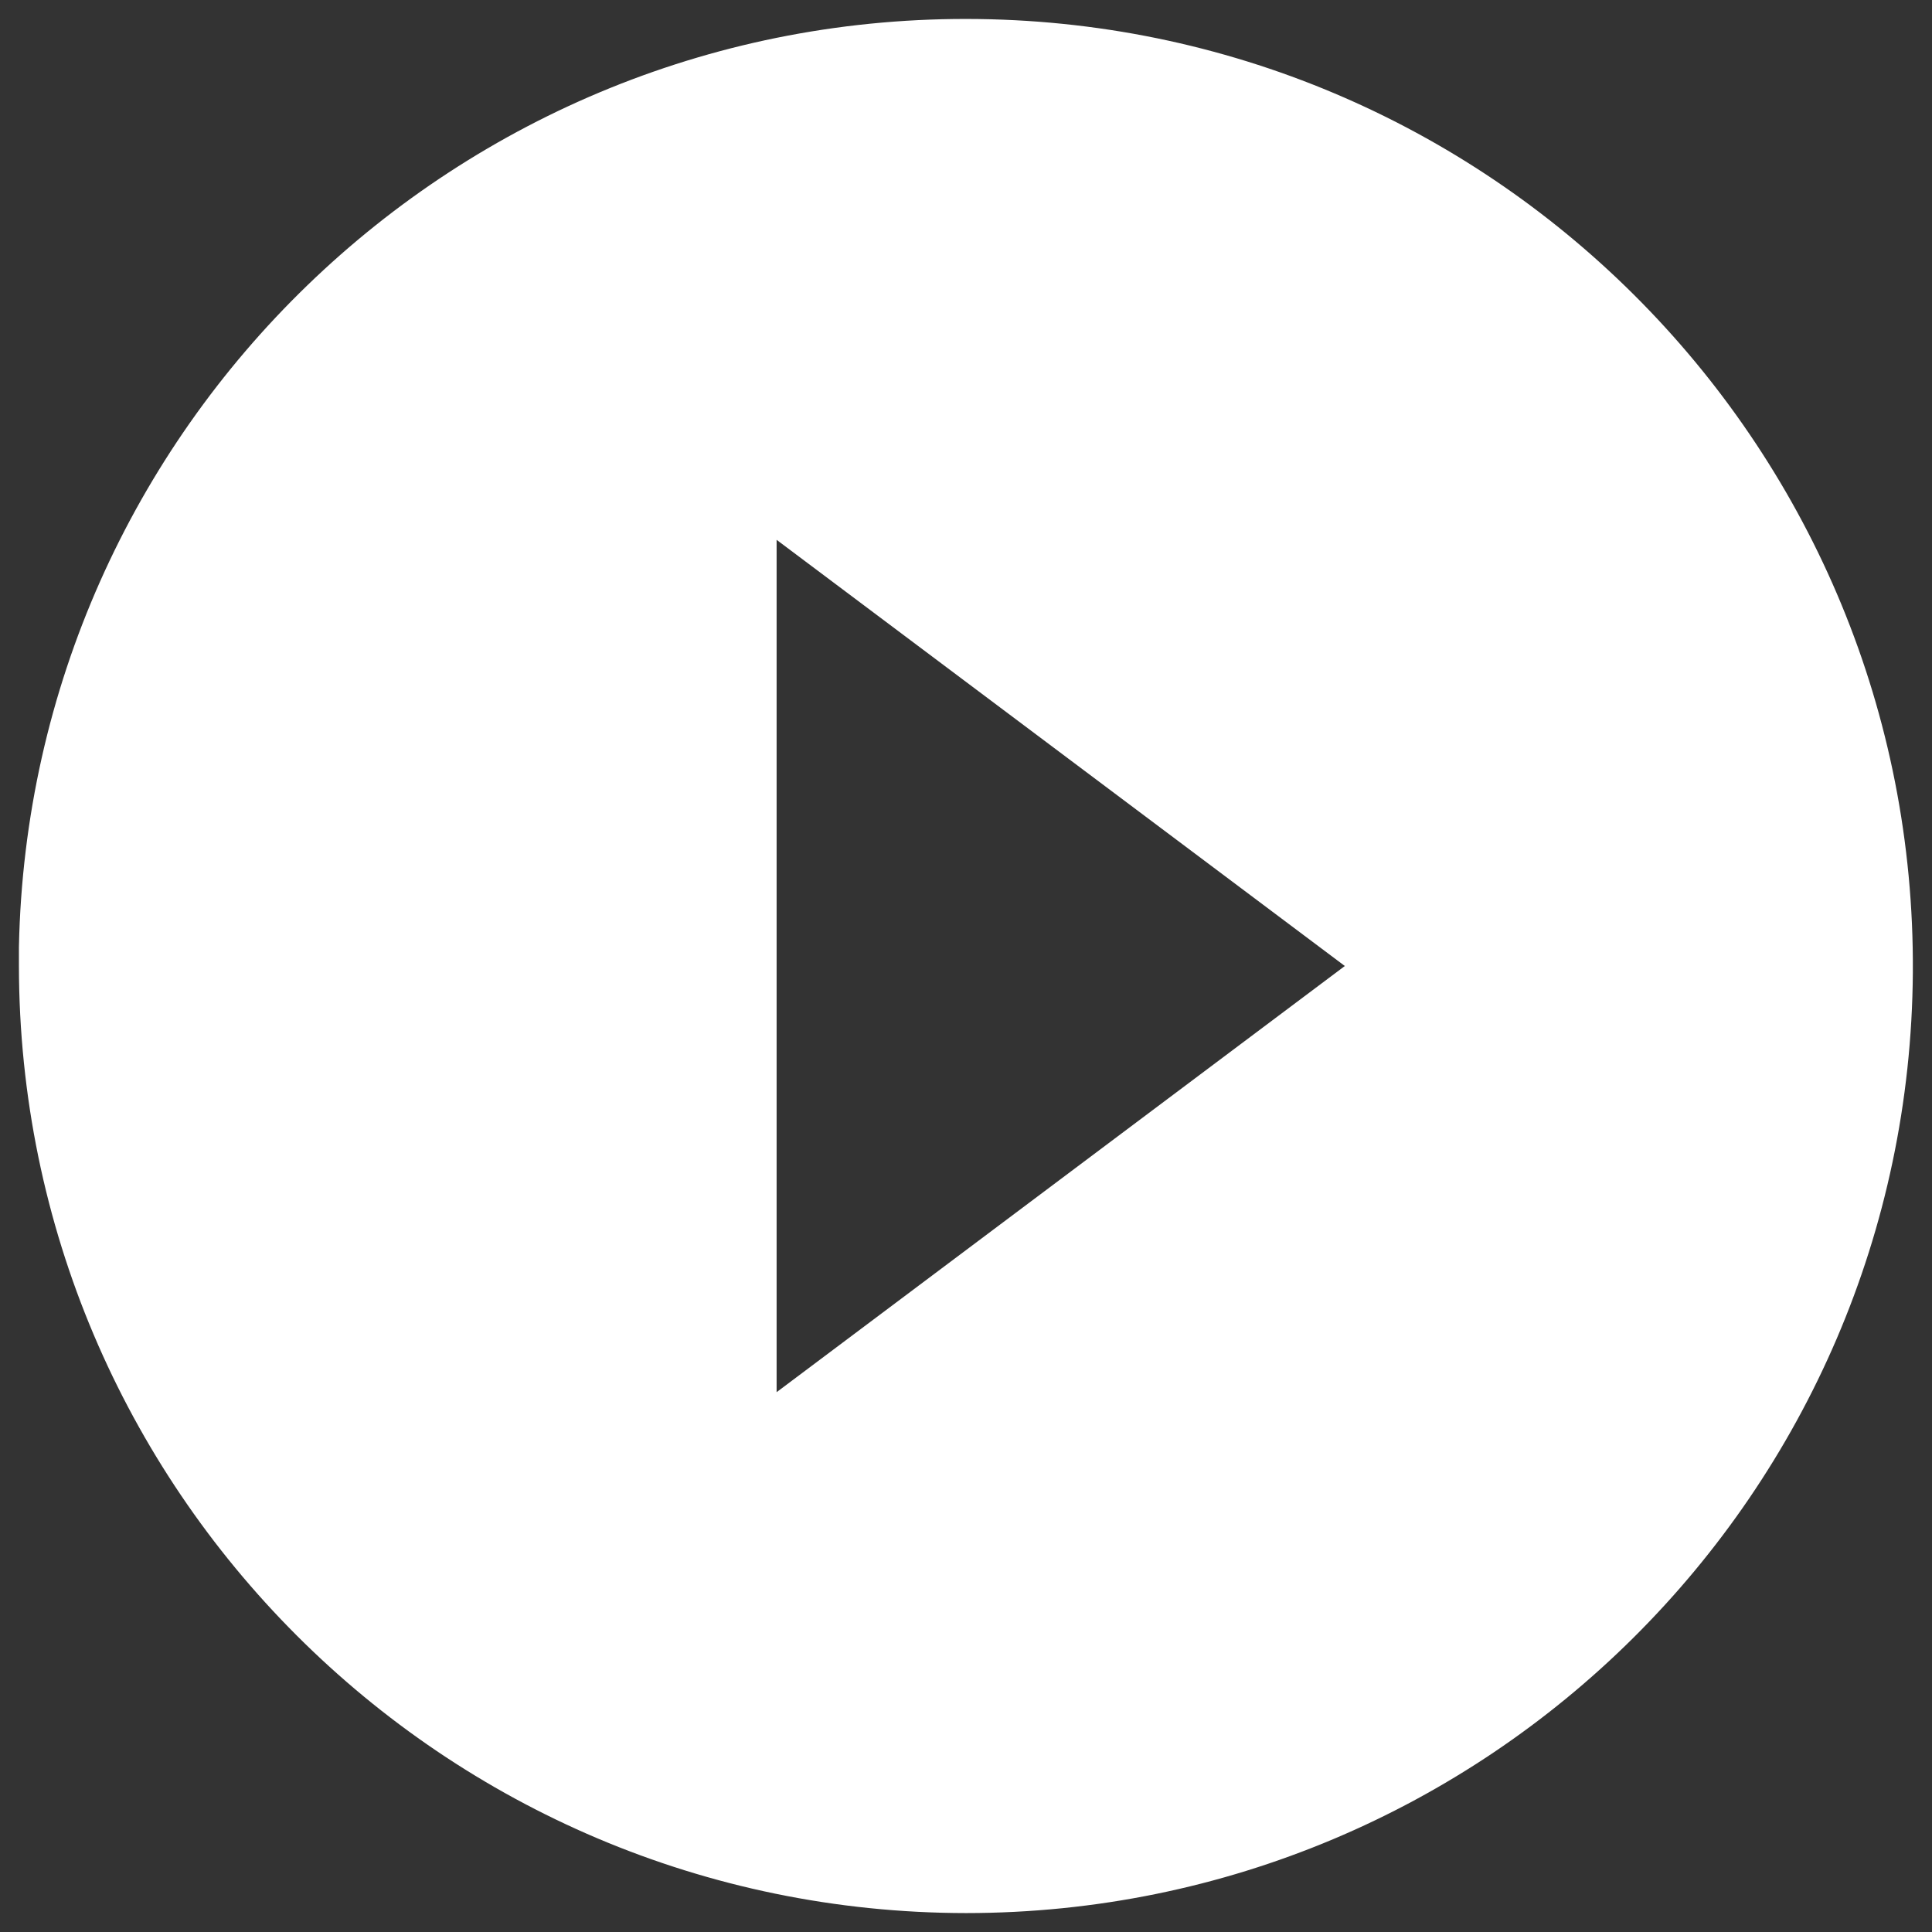 <svg width="34" height="34" viewBox="0 0 34 34" fill="none" xmlns="http://www.w3.org/2000/svg">
<rect x="0" y="0" width="34" height="34" fill="#333333" stroke="none"/>
<path d="M17 33.667C7.799 33.657 0.343 26.201 0.333 17V16.667C0.517 7.508 8.058 0.213 17.218 0.335C26.378 0.456 33.723 7.948 33.663 17.109C33.603 26.27 26.161 33.665 17 33.667ZM13.667 9.5V24.5L23.667 17L13.667 9.5Z" fill="white"/>
</svg>
